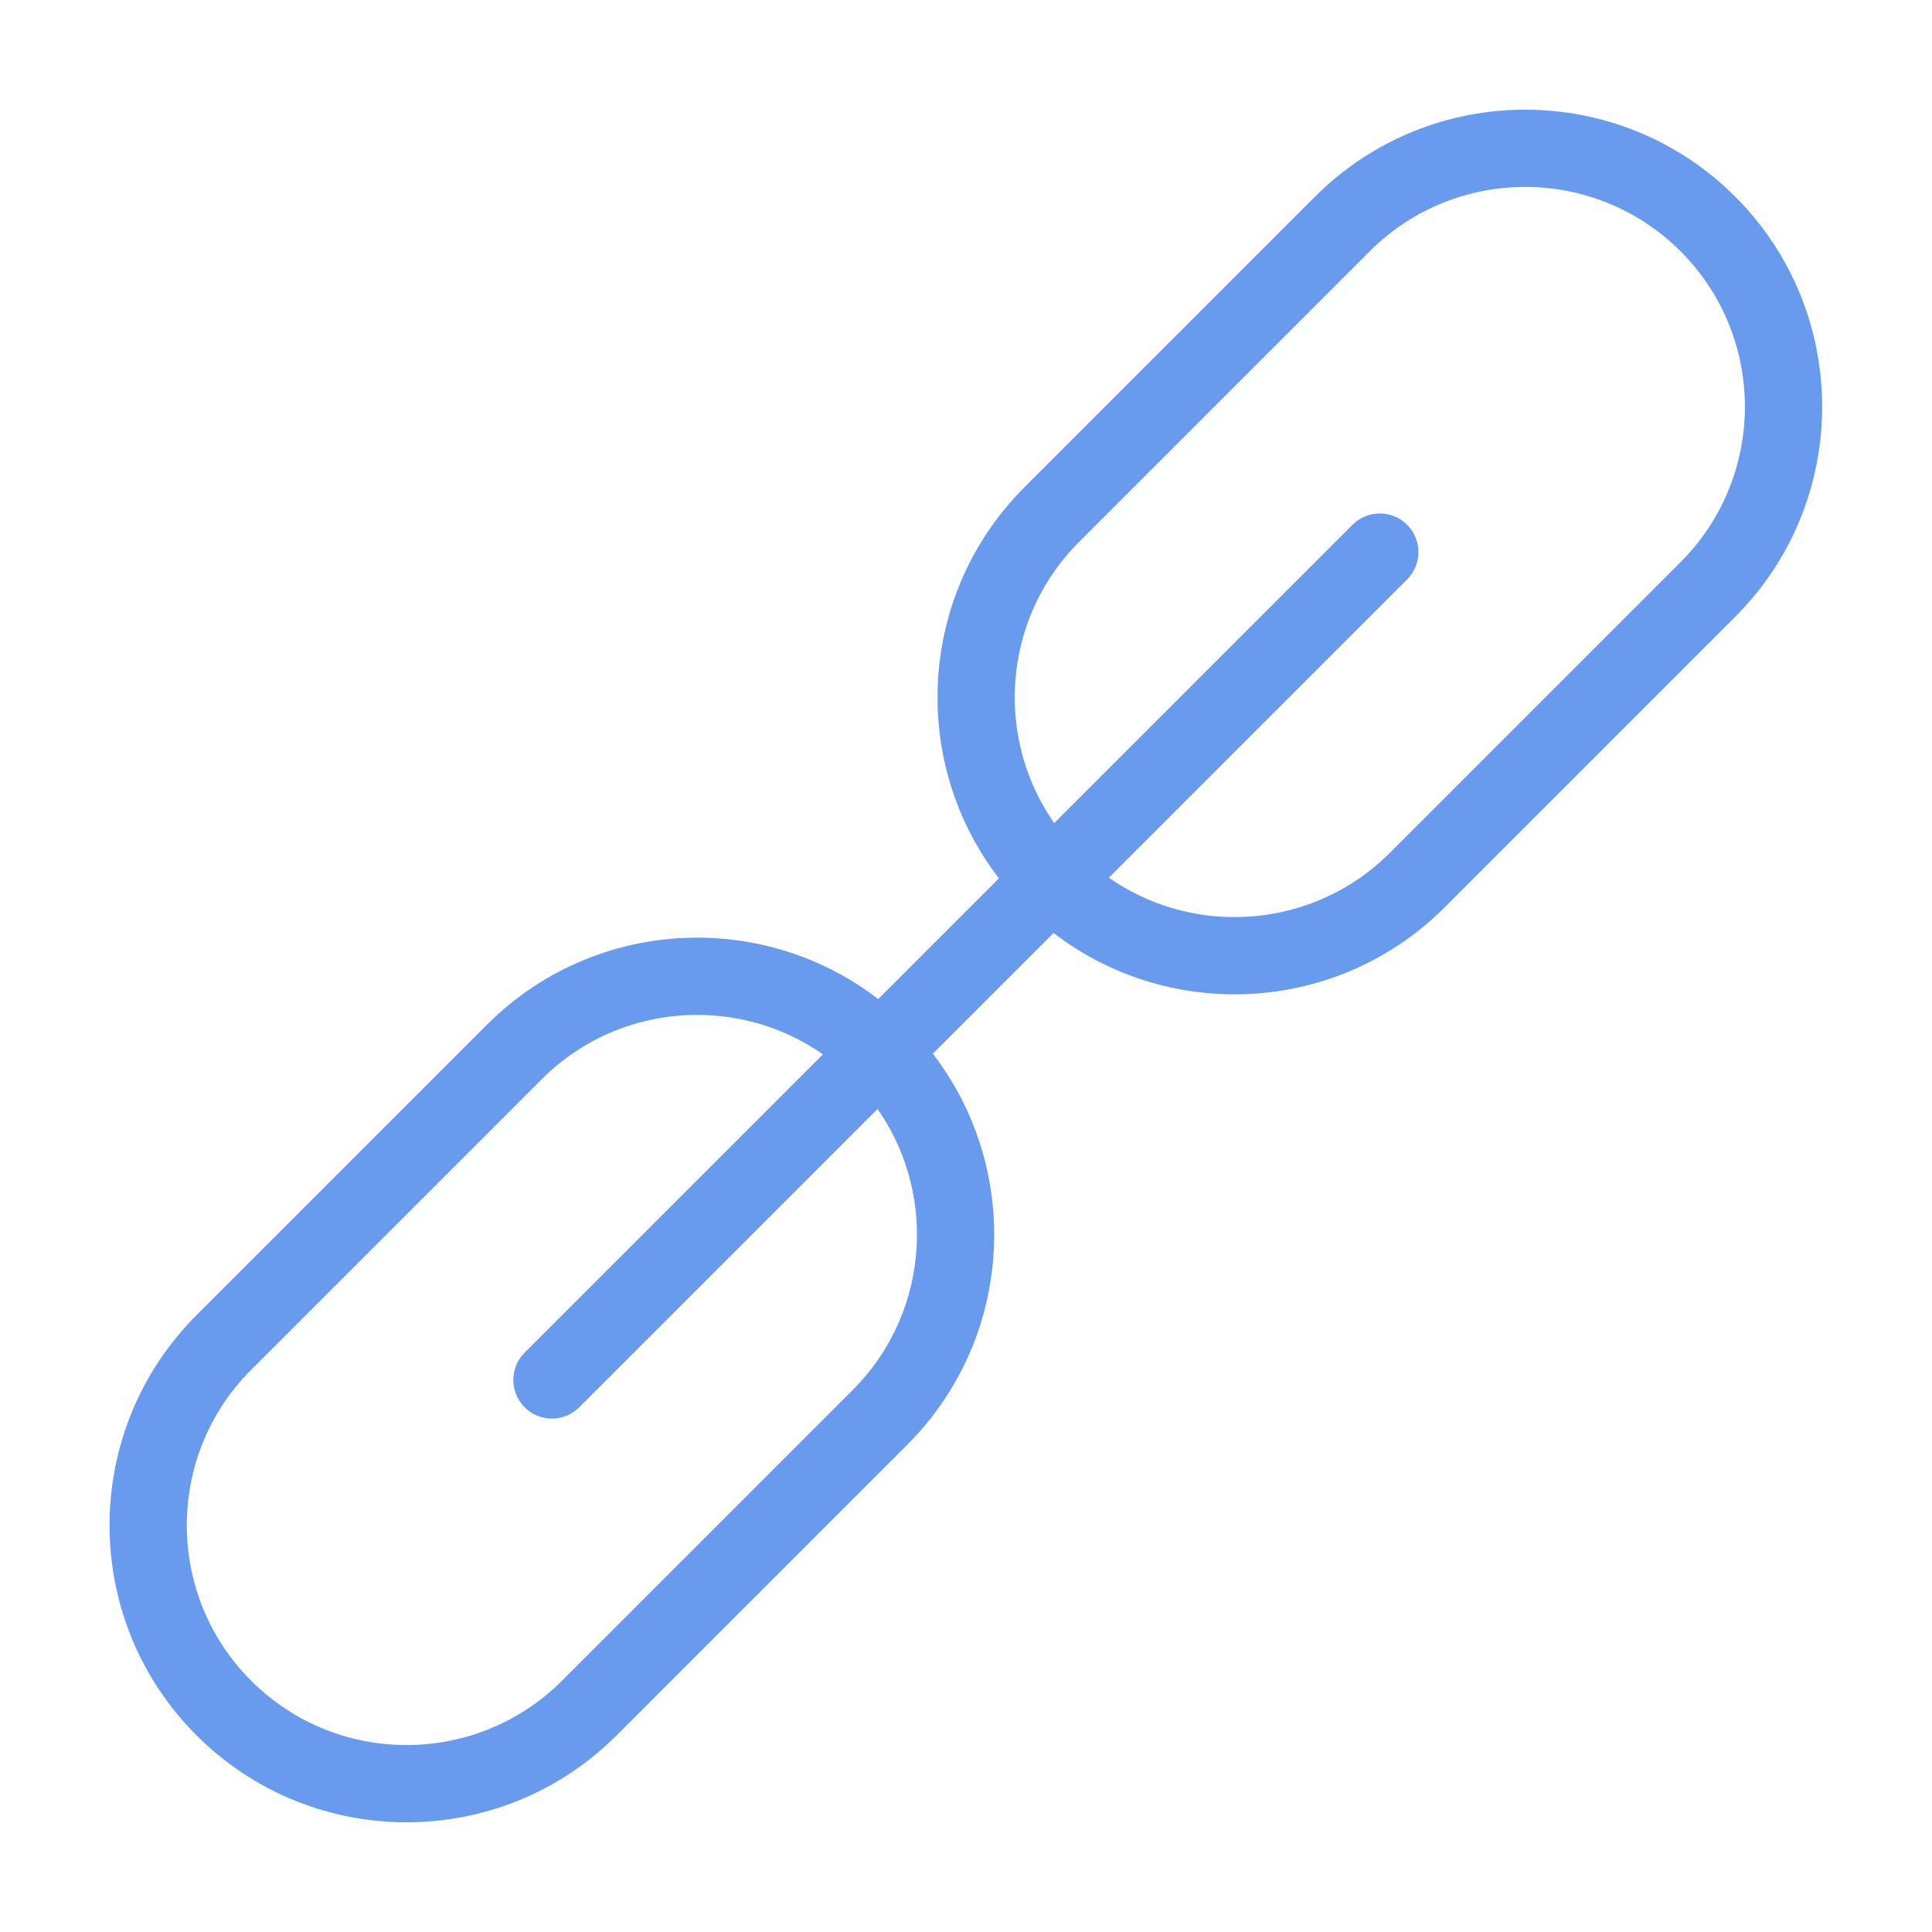 <?xml version="1.0" encoding="UTF-8" standalone="no"?>
<!DOCTYPE svg PUBLIC "-//W3C//DTD SVG 1.1//EN" "http://www.w3.org/Graphics/SVG/1.1/DTD/svg11.dtd">
<svg width="100%" height="100%" viewBox="0 0 120 120" version="1.1" xmlns="http://www.w3.org/2000/svg" xmlns:xlink="http://www.w3.org/1999/xlink" xml:space="preserve" xmlns:serif="http://www.serif.com/" style="fill-rule:evenodd;clip-rule:evenodd;stroke-linejoin:round;stroke-miterlimit:2;">
    <g transform="matrix(0.24,0,0,0.24,0,0)">
        <g transform="matrix(0.707,-0.707,0.707,0.707,-106.294,331.695)">
            <path d="M288.272,194.171C288.272,151.731 253.816,117.275 211.376,117.275L105,117.275C62.56,117.275 28.104,151.731 28.104,194.171C28.104,236.611 62.56,271.067 105,271.067L211.376,271.067C253.816,271.067 288.272,236.611 288.272,194.171ZM268.272,194.171C268.272,162.77 242.778,137.275 211.376,137.275L105,137.275C73.598,137.275 48.104,162.77 48.104,194.171C48.104,225.573 73.598,251.067 105,251.067L211.376,251.067C242.778,251.067 268.272,225.573 268.272,194.171Z" style="fill:rgb(104,154,238);"/>
        </g>
        <g transform="matrix(0.707,-0.707,0.707,0.707,93.841,131.56)">
            <path d="M308.272,194.171C308.272,151.731 273.816,117.275 231.376,117.275L125,117.275C82.56,117.275 48.104,151.731 48.104,194.171C48.104,236.611 82.56,271.067 125,271.067L231.376,271.067C273.816,271.067 308.272,236.611 308.272,194.171ZM288.272,194.171C288.272,162.77 262.778,137.275 231.376,137.275L125,137.275C93.598,137.275 68.104,162.77 68.104,194.171C68.104,225.573 93.598,251.067 125,251.067L231.376,251.067C262.778,251.067 288.272,225.573 288.272,194.171Z" style="fill:rgb(104,154,238);"/>
        </g>
        <g transform="matrix(0.707,-0.707,0.707,0.707,20.22,299.785)">
            <path d="M359.199,127.275C359.199,121.756 354.719,117.275 349.199,117.275L46.166,117.275C40.647,117.275 36.166,121.756 36.166,127.275C36.166,132.794 40.647,137.275 46.166,137.275L349.199,137.275C354.719,137.275 359.199,132.794 359.199,127.275Z" style="fill:rgb(104,154,238);"/>
        </g>
    </g>
</svg>

